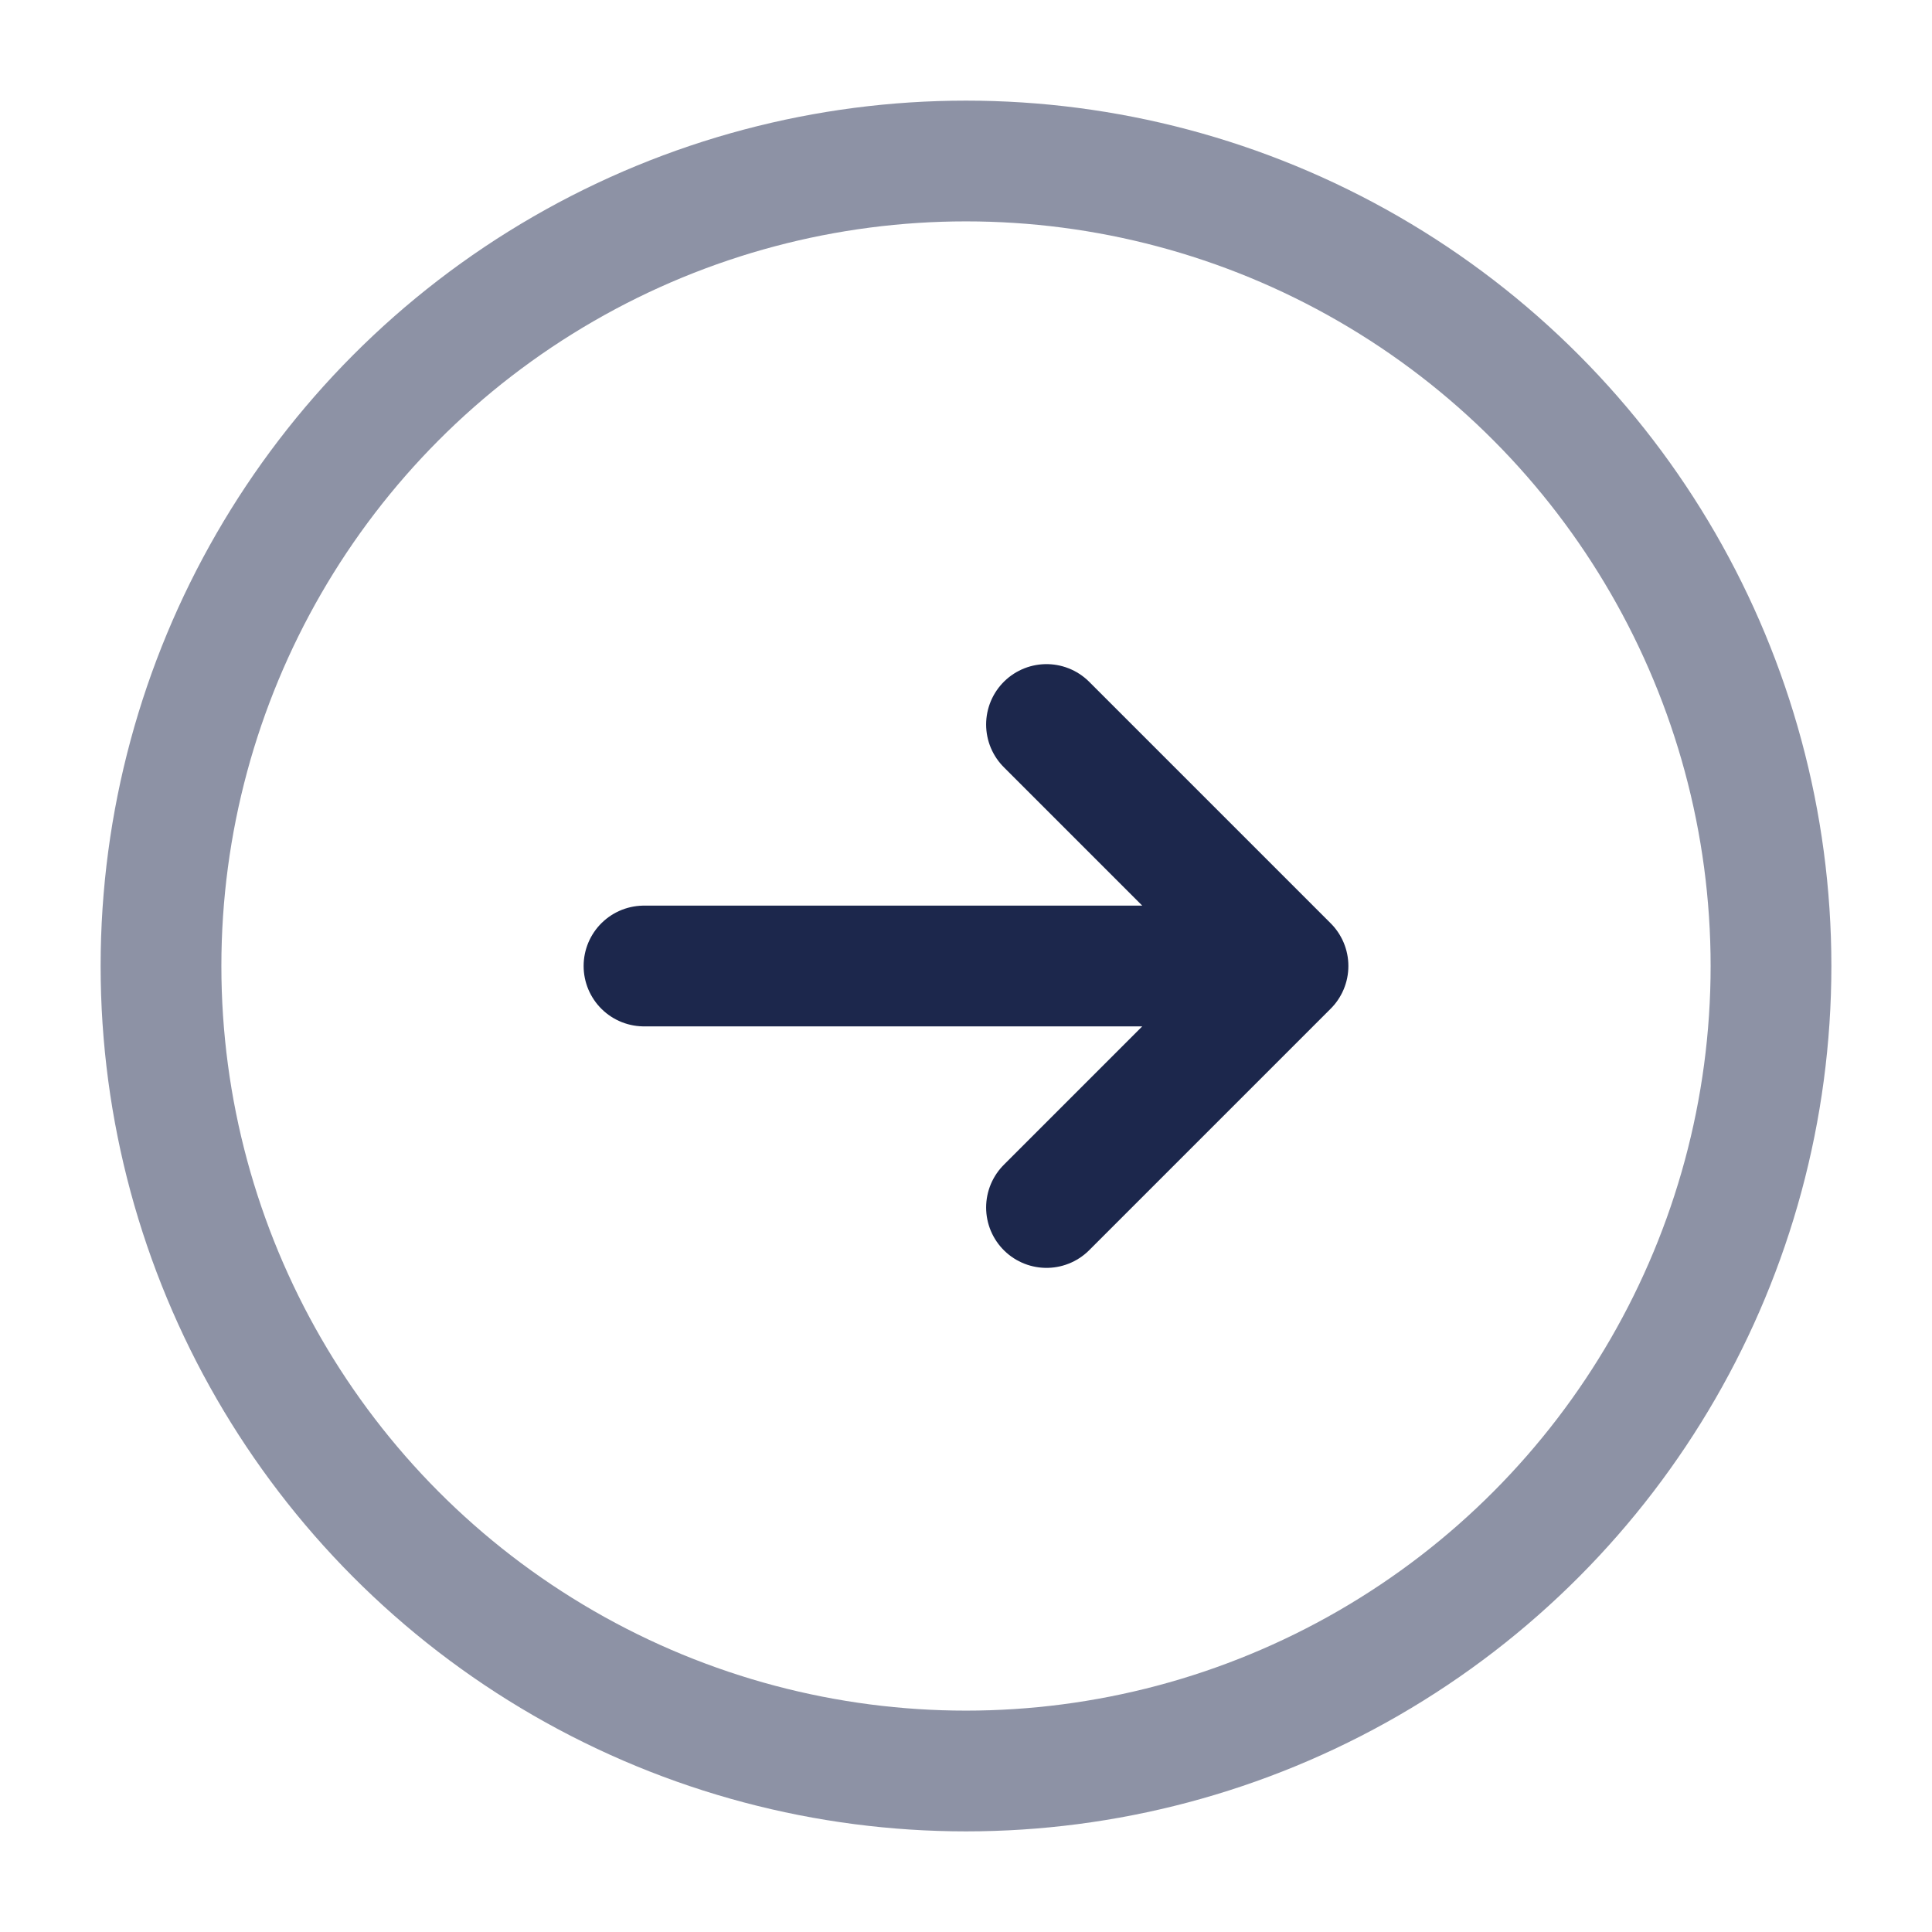 
<svg viewBox="0 0 24 24" fill="none" xmlns="http://www.w3.org/2000/svg" id="round-arrow-right">
<circle opacity="0.5" cx="12" cy="12" r="10" stroke="#1C274C" stroke-width="1.5"/>
<path d="M8 12C12.686 12 11.314 12 16 12M16 12L13 9M16 12L13 15" stroke="#1C274C" stroke-width="1.5" stroke-linecap="round" stroke-linejoin="round"/>
</svg>
